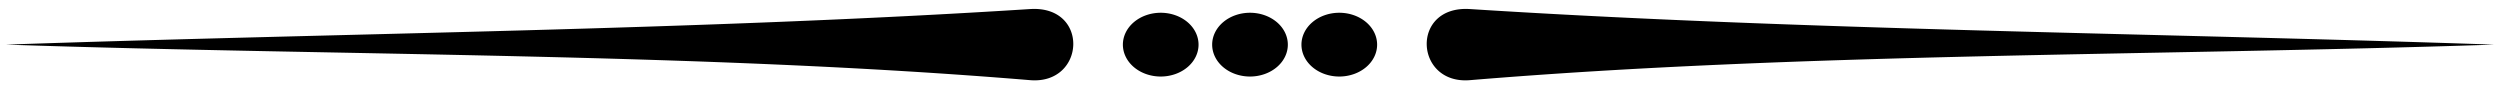 <?xml version="1.0" encoding="UTF-8" standalone="no"?>
<svg xmlns="http://www.w3.org/2000/svg" width="420" height="15" viewBox="0 0 420 15" version="1.1">
   <path d="m 173.055,1.522 c 10.024,-0.641 9.323,12.718 0,11.945 C 117.211,8.838 58.355,9.419 1,7.495 58.355,5.532 117.198,5.092 173.055,1.522 Z m 73.891,0 c -10.024,-0.641 -9.323,12.718 0,11.945 C 302.789,8.838 361.645,9.419 419,7.495 361.645,5.532 302.802,5.092 246.945,1.522 Z m -45.59,5.978 A 6.356,5.357 0 0 1 195,12.857 6.356,5.357 0 0 1 188.644,7.5 6.356,5.357 0 0 1 195,2.143 a 6.356,5.357 0 0 1 6.356,5.357 z m 15,0 A 6.356,5.357 0 0 1 210,12.857 6.356,5.357 0 0 1 203.644,7.5 6.356,5.357 0 0 1 210,2.143 a 6.356,5.357 0 0 1 6.356,5.357 z m 15,0 A 6.356,5.357 0 0 1 225,12.857 6.356,5.357 0 0 1 218.644,7.5 6.356,5.357 0 0 1 225,2.143 a 6.356,5.357 0 0 1 6.356,5.357 z" />
</svg>
